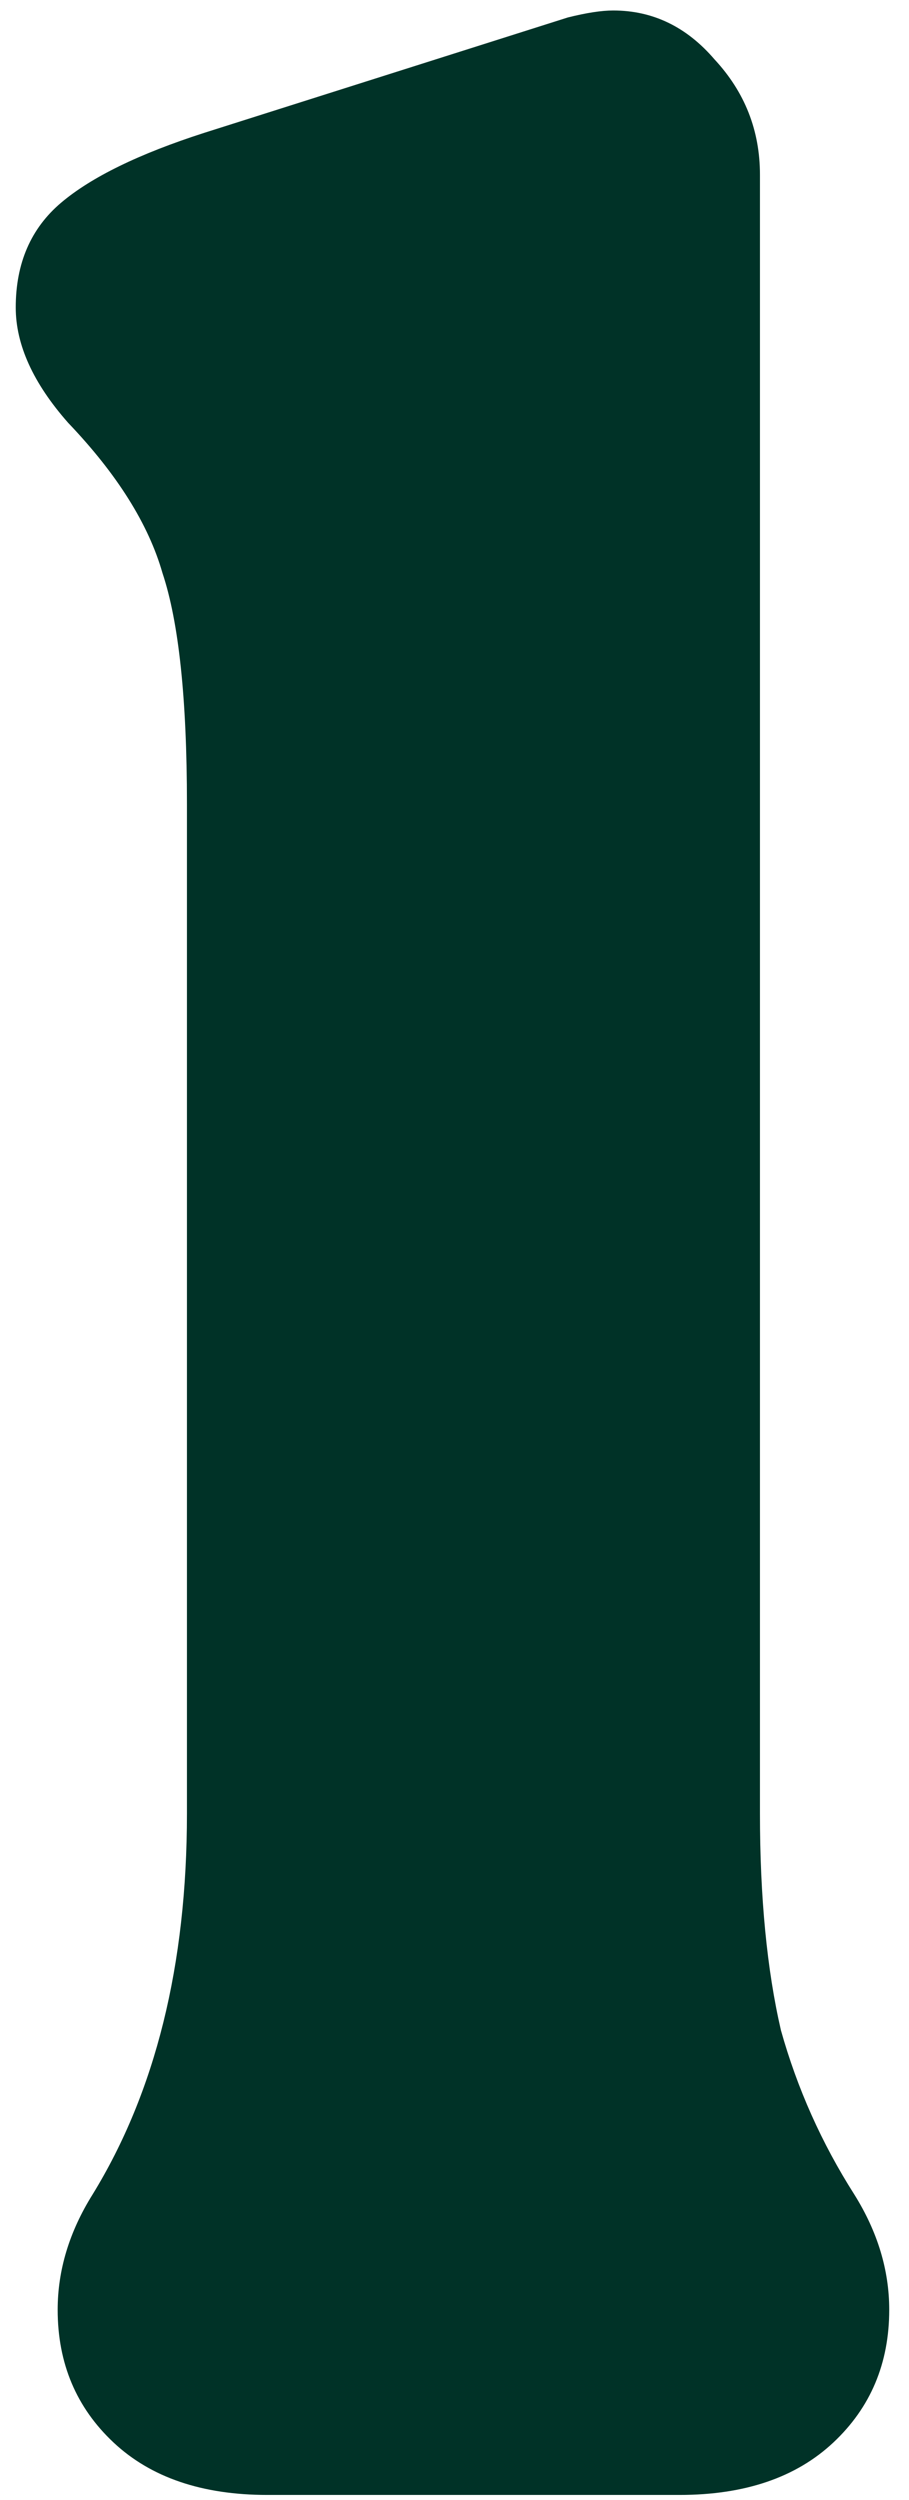 <svg width="32" height="88" viewBox="0 0 32 88" fill="none" xmlns="http://www.w3.org/2000/svg">
<path d="M9.41 87.822C7.114 87.822 5.31 87.207 3.998 85.977C2.686 84.747 2.03 83.189 2.03 81.303C2.03 79.909 2.44 78.556 3.26 77.244C5.474 73.636 6.581 69.167 6.581 63.837V28.29C6.581 24.6 6.294 21.894 5.72 20.172C5.228 18.45 4.121 16.687 2.399 14.883C1.169 13.489 0.554 12.136 0.554 10.824C0.554 9.266 1.087 8.036 2.153 7.134C3.219 6.232 4.9 5.412 7.196 4.674L19.988 0.615C20.644 0.451 21.177 0.369 21.587 0.369C22.981 0.369 24.17 0.943 25.154 2.091C26.22 3.239 26.753 4.592 26.753 6.15V63.837C26.753 66.789 26.999 69.331 27.491 71.463C28.065 73.513 28.926 75.44 30.074 77.244C30.894 78.556 31.304 79.909 31.304 81.303C31.304 83.189 30.648 84.747 29.336 85.977C28.024 87.207 26.22 87.822 23.924 87.822H9.41Z" fill="#003227"/>
</svg>
